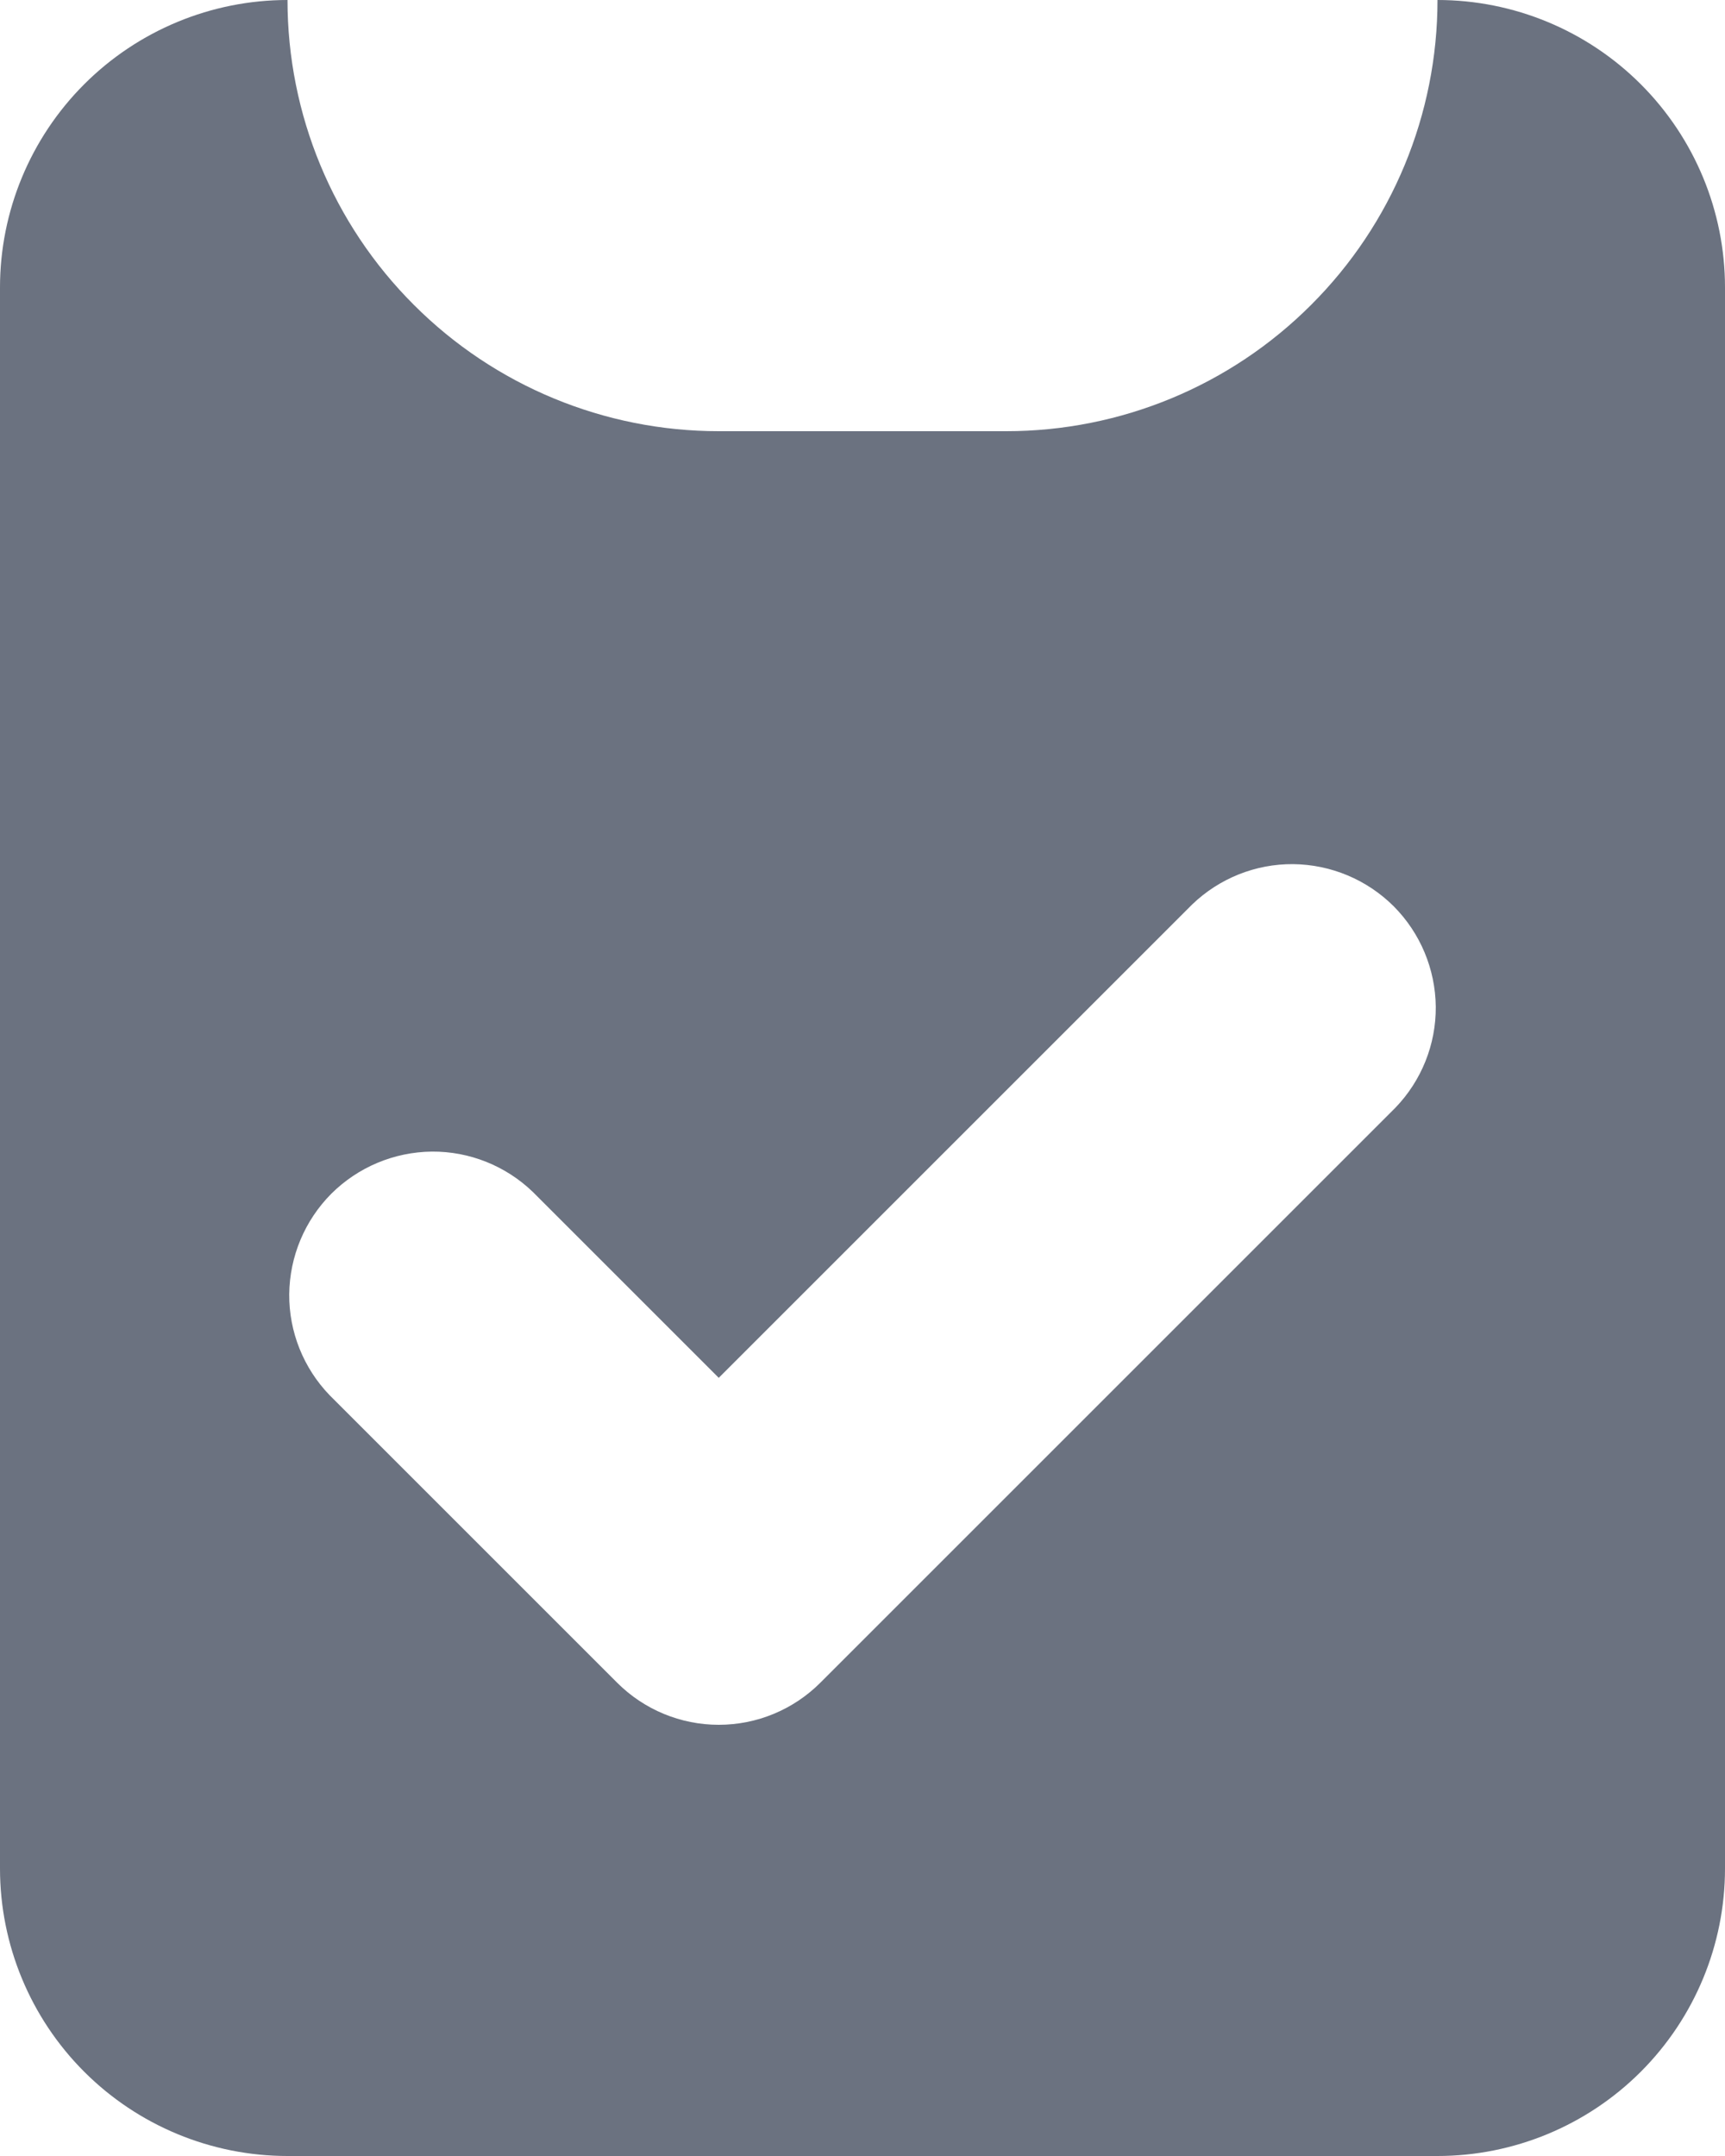 <svg width="12" height="15" viewBox="0 0 12 15" fill="none" xmlns="http://www.w3.org/2000/svg">
<path fill-rule="evenodd" clip-rule="evenodd" d="M0 2C0 1.47 0.211 0.961 0.586 0.586C0.961 0.211 1.47 0 2 0C2 0.796 2.316 1.559 2.879 2.121C3.441 2.684 4.204 3 5 3H7C7.796 3 8.559 2.684 9.121 2.121C9.684 1.559 10 0.796 10 0C10.53 0 11.039 0.211 11.414 0.586C11.789 0.961 12 1.47 12 2V13C12 13.53 11.789 14.039 11.414 14.414C11.039 14.789 10.53 15 10 15H2C1.47 15 0.961 14.789 0.586 14.414C0.211 14.039 0 13.53 0 13V2ZM9.707 7.707C9.889 7.518 9.99 7.266 9.988 7.004C9.985 6.741 9.88 6.491 9.695 6.305C9.509 6.12 9.259 6.015 8.996 6.012C8.734 6.01 8.482 6.111 8.293 6.293L5 9.586L3.707 8.293C3.518 8.111 3.266 8.01 3.004 8.012C2.741 8.015 2.491 8.12 2.305 8.305C2.12 8.491 2.015 8.741 2.012 9.004C2.01 9.266 2.111 9.518 2.293 9.707L4.293 11.707C4.481 11.895 4.735 12 5 12C5.265 12 5.519 11.895 5.707 11.707L9.707 7.707Z" fill="#6B7280"/>
</svg>

